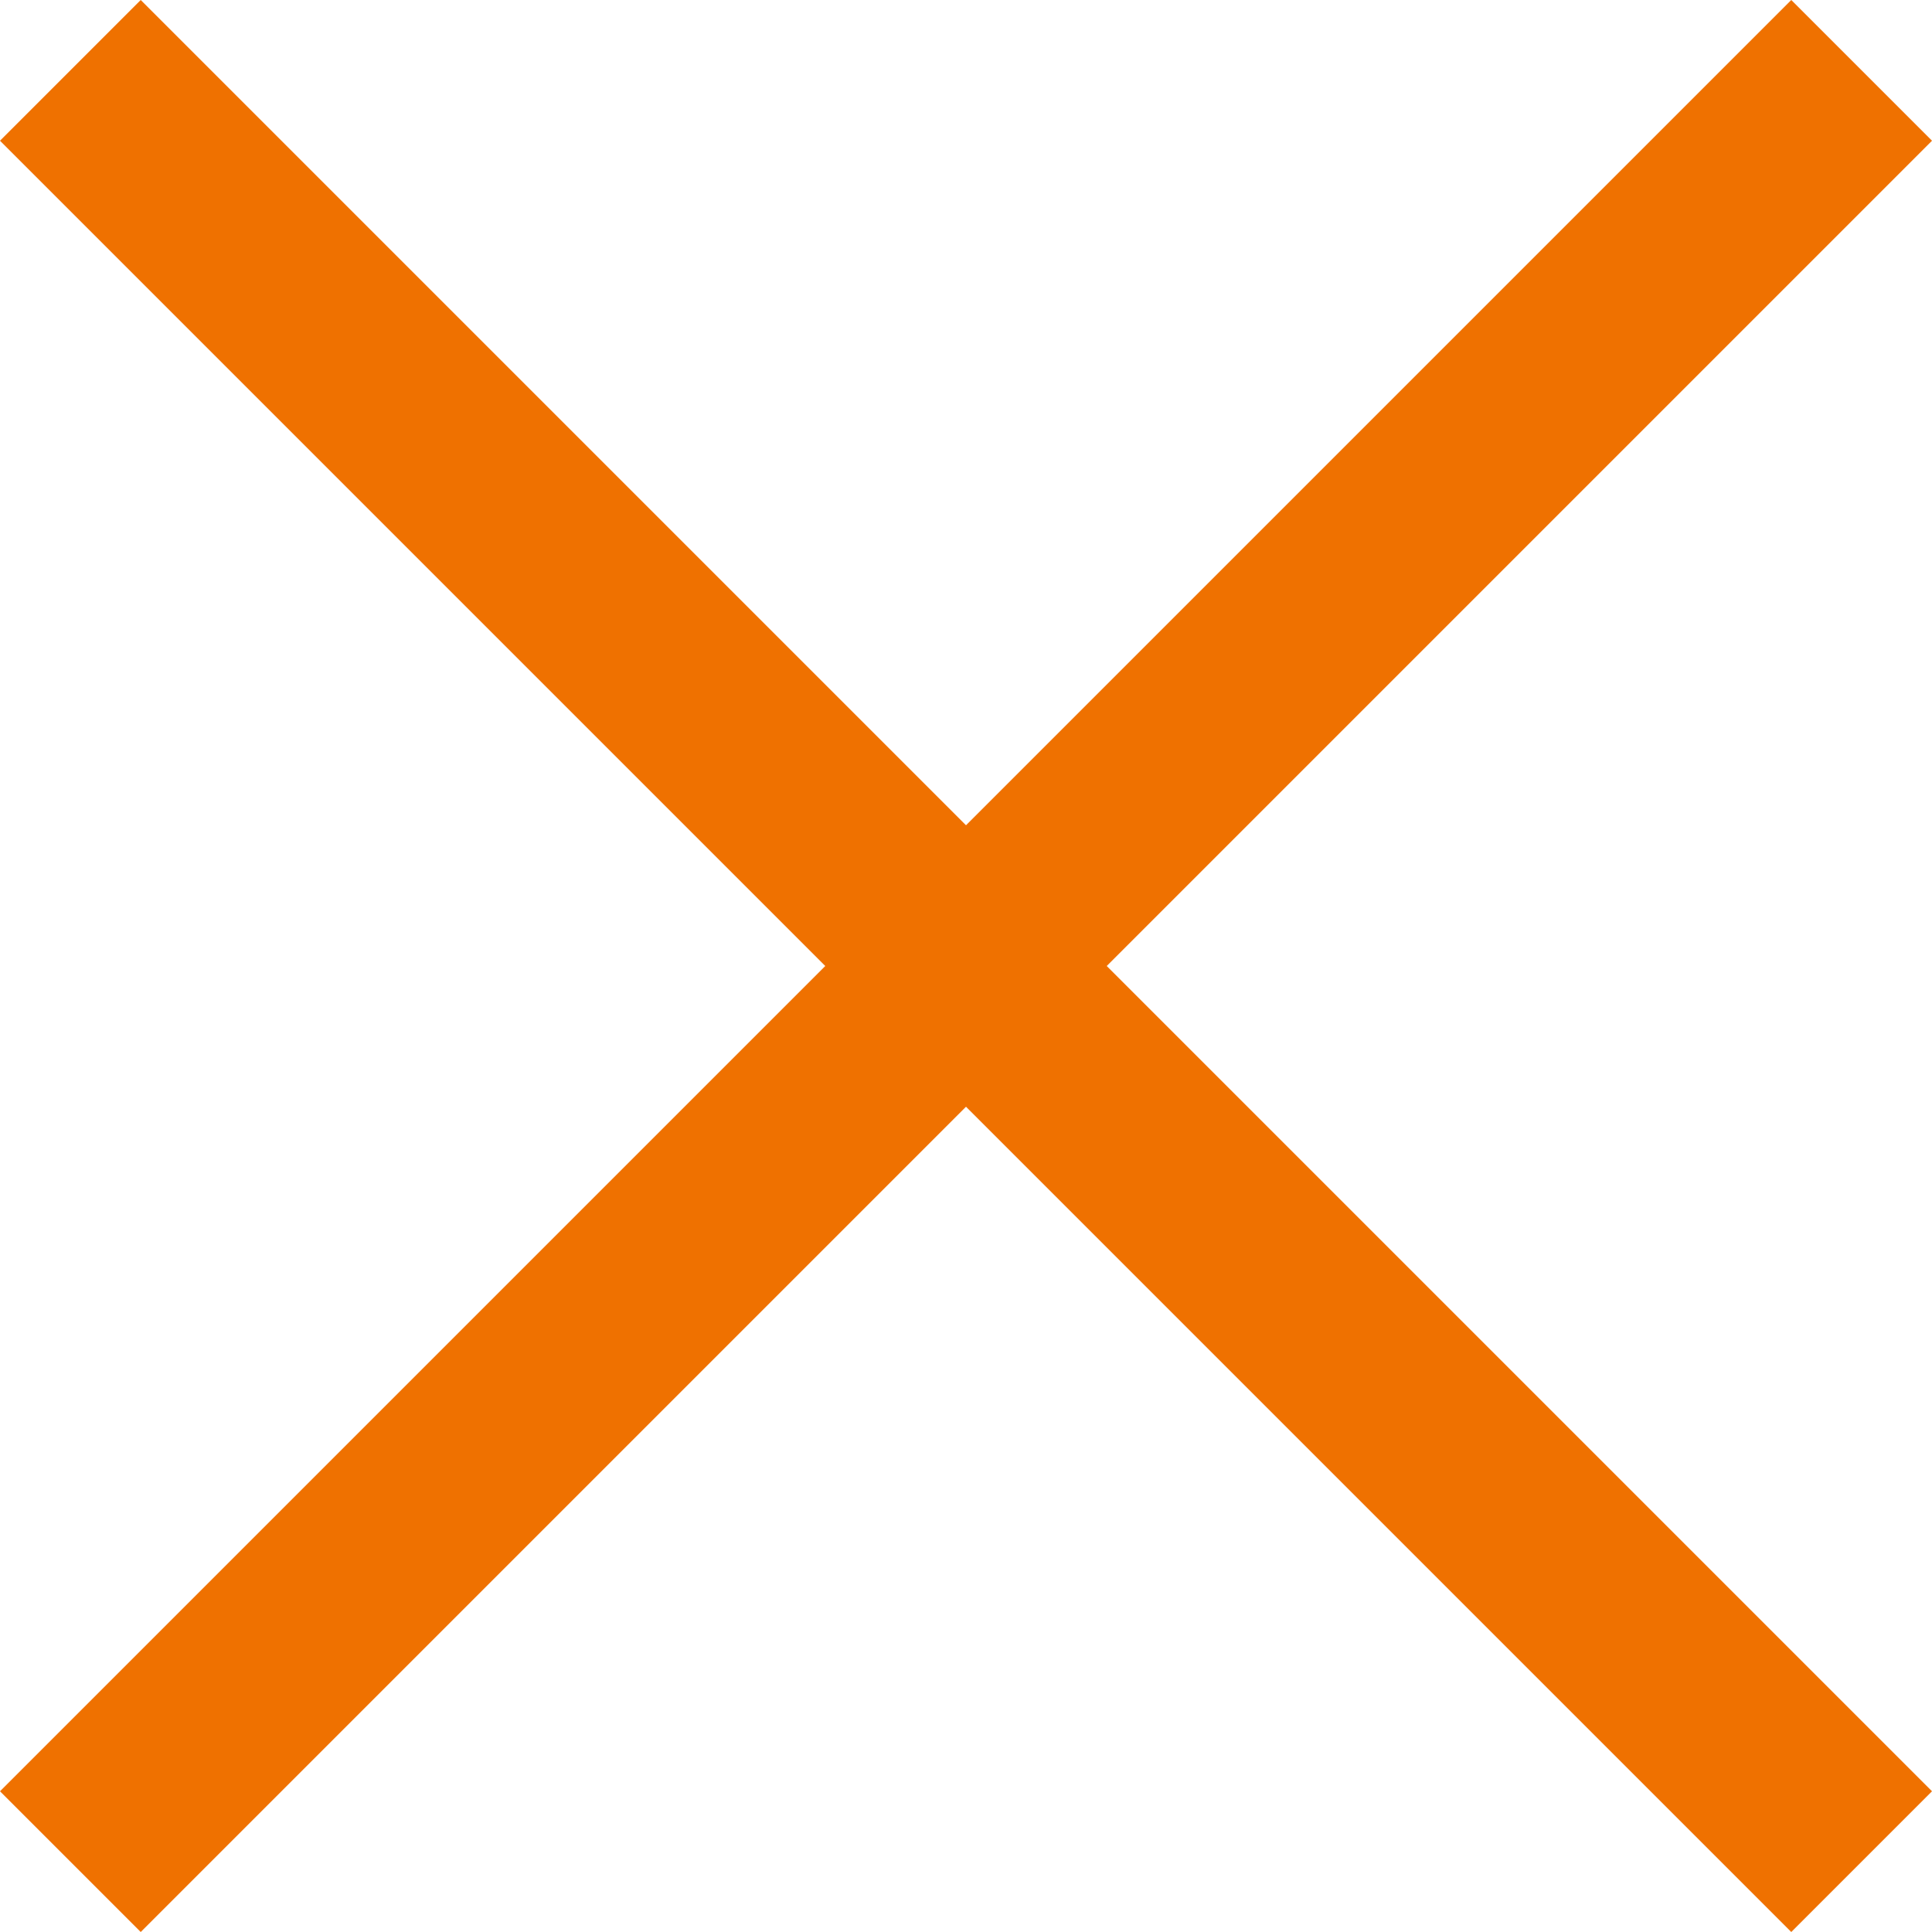<svg xmlns="http://www.w3.org/2000/svg" width="19.414" height="19.414" viewBox="0 0 19.414 19.414">
  <g id="그룹_11994" data-name="그룹 11994" transform="translate(-433.793 -35.793)">
    <line id="선_1131" data-name="선 1131" x2="18" y2="18" transform="translate(434.5 36.5)" fill="none" stroke="#ef7100" stroke-width="2"/>
    <line id="선_1132" data-name="선 1132" y1="18" x2="18" transform="translate(434.5 36.5)" fill="none" stroke="#ef7100" stroke-width="2"/>
  </g>
</svg>
